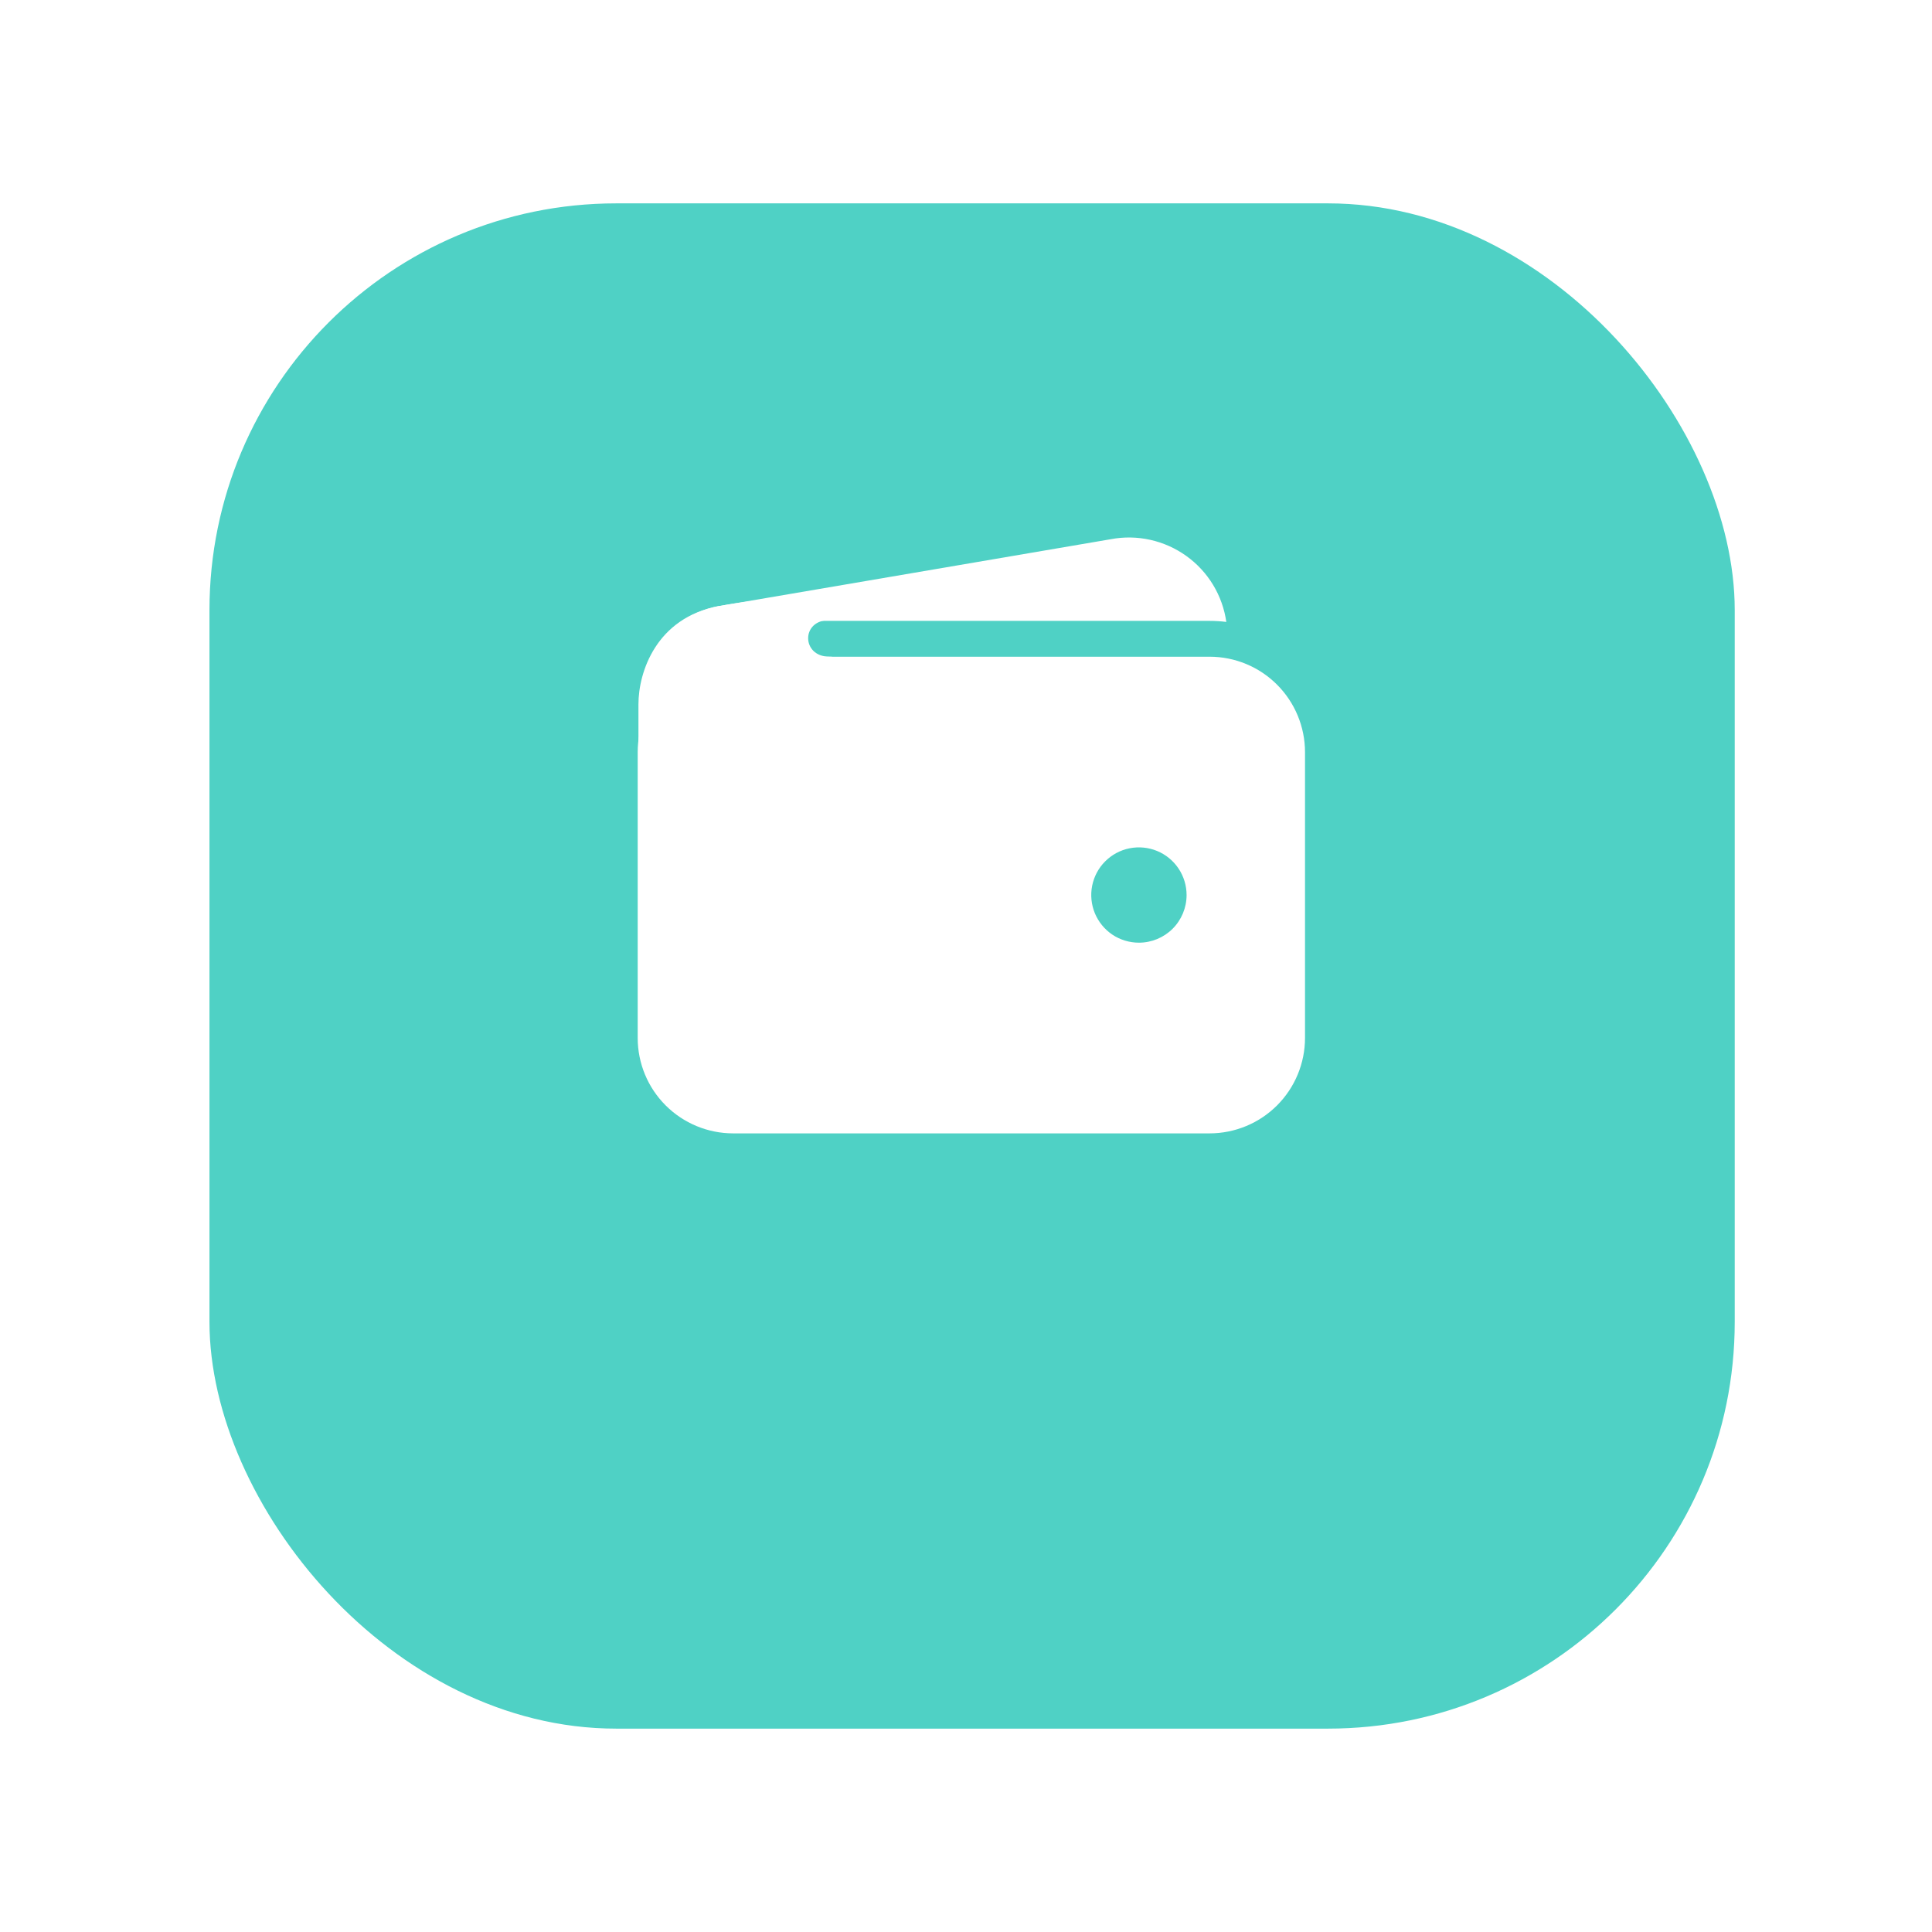 <svg width="57" height="57" viewBox="0 0 57 57" fill="none" xmlns="http://www.w3.org/2000/svg">
<g filter="url(#filter0_d_275_4307)">
<rect x="6.18" y="2.5" width="45" height="45" rx="12" fill="#4FD1C5"/>
</g>
<path d="M21.626 18.318H35.689C35.853 18.318 36.017 18.328 36.18 18.349C36.125 17.962 35.992 17.589 35.789 17.254C35.586 16.919 35.317 16.629 34.998 16.401C34.68 16.173 34.319 16.012 33.937 15.927C33.554 15.842 33.159 15.835 32.774 15.908L21.209 17.882H21.196C20.47 18.021 19.824 18.432 19.391 19.03C20.044 18.566 20.825 18.317 21.626 18.318Z" fill="white"/>
<path d="M35.689 19.375H21.627C20.881 19.376 20.166 19.672 19.639 20.2C19.111 20.727 18.815 21.442 18.814 22.188V30.625C18.815 31.371 19.111 32.086 19.639 32.613C20.166 33.14 20.881 33.437 21.627 33.438H35.689C36.435 33.437 37.15 33.14 37.677 32.613C38.204 32.086 38.501 31.371 38.502 30.625V22.188C38.501 21.442 38.204 20.727 37.677 20.2C37.15 19.672 36.435 19.376 35.689 19.375ZM33.602 27.812C33.323 27.812 33.051 27.73 32.82 27.576C32.589 27.421 32.409 27.201 32.302 26.944C32.196 26.687 32.168 26.405 32.222 26.132C32.277 25.859 32.41 25.608 32.607 25.412C32.804 25.215 33.054 25.081 33.327 25.027C33.6 24.973 33.883 25.001 34.14 25.107C34.397 25.213 34.616 25.394 34.771 25.625C34.925 25.856 35.008 26.128 35.008 26.406C35.008 26.779 34.86 27.137 34.596 27.401C34.332 27.664 33.974 27.812 33.602 27.812Z" fill="white"/>
<path d="M18.836 25.151V20.779C18.836 19.826 19.363 18.23 21.194 17.884C22.747 17.593 24.285 17.593 24.285 17.593C24.285 17.593 25.296 18.296 24.461 18.296C23.626 18.296 23.648 19.373 24.461 19.373C25.274 19.373 24.461 20.405 24.461 20.405L21.187 24.119L18.836 25.151Z" fill="white"/>
<defs>
<filter id="filter0_d_275_4307" x="0.68" y="0.5" width="56" height="56" filterUnits="userSpaceOnUse" color-interpolation-filters="sRGB">
<feFlood flood-opacity="0" result="BackgroundImageFix"/>
<feColorMatrix in="SourceAlpha" type="matrix" values="0 0 0 0 0 0 0 0 0 0 0 0 0 0 0 0 0 0 127 0" result="hardAlpha"/>
<feOffset dy="3.5"/>
<feGaussianBlur stdDeviation="2.75"/>
<feColorMatrix type="matrix" values="0 0 0 0 0 0 0 0 0 0 0 0 0 0 0 0 0 0 0.02 0"/>
<feBlend mode="normal" in2="BackgroundImageFix" result="effect1_dropShadow_275_4307"/>
<feBlend mode="normal" in="SourceGraphic" in2="effect1_dropShadow_275_4307" result="shape"/>
</filter>
</defs>
</svg>
